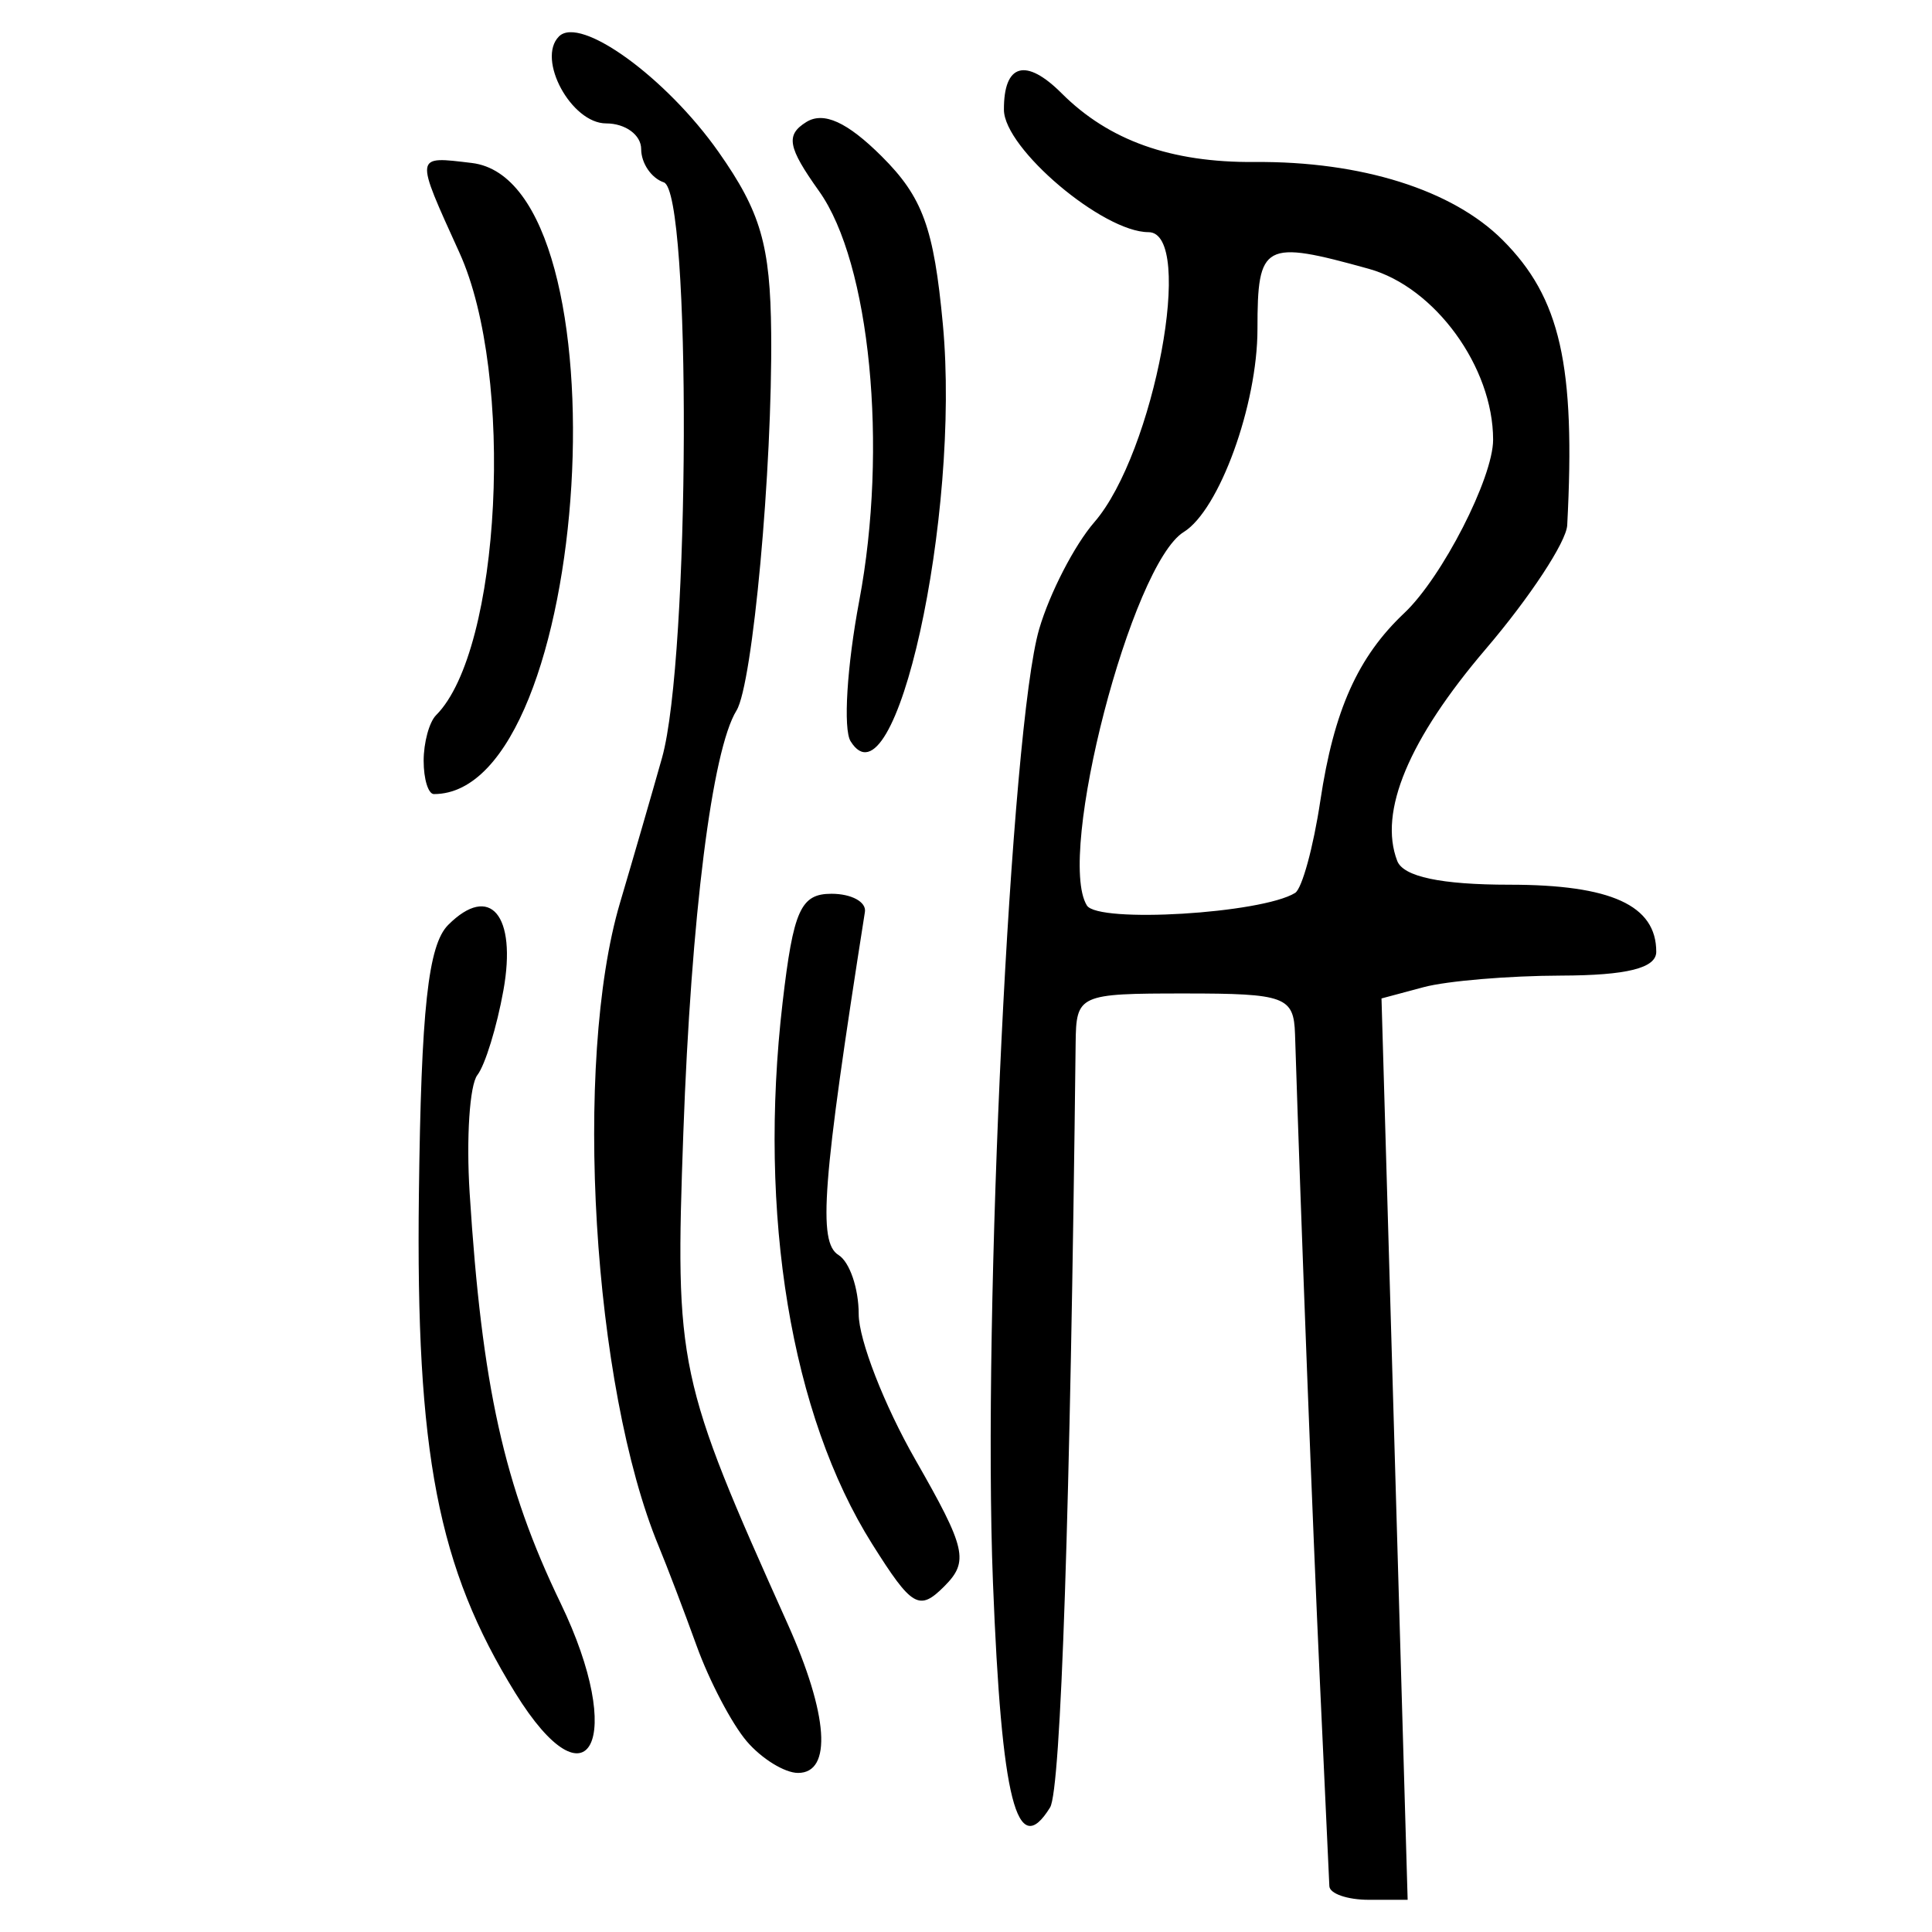 <?xml version="1.0" encoding="UTF-8" standalone="no"?>
<!-- Created with Inkscape (http://www.inkscape.org/) -->

<svg
   xmlns:dc="http://purl.org/dc/elements/1.1/"
   xmlns:cc="http://creativecommons.org/ns#"
   xmlns:rdf="http://www.w3.org/1999/02/22-rdf-syntax-ns#"
   xmlns:svg="http://www.w3.org/2000/svg"
   xmlns="http://www.w3.org/2000/svg"
   xmlns:sodipodi="http://sodipodi.sourceforge.net/DTD/sodipodi-0.dtd"
   xmlns:inkscape="http://www.inkscape.org/namespaces/inkscape"
   width="300"
   height="300"
   id="svg2"
   version="1.1"
   inkscape:version="0.91 r13725"
   sodipodi:docname="image-seal.svg">
  <defs
     id="defs4" />
  <sodipodi:namedview
     id="base"
     pagecolor="#ffffff"
     bordercolor="#666666"
     borderopacity="1.0"
     inkscape:pageopacity="0.0"
     inkscape:pageshadow="2"
     inkscape:zoom="2.7366667"
     inkscape:cx="150"
     inkscape:cy="150"
     inkscape:document-units="px"
     inkscape:current-layer="layer1"
     showgrid="false"
     inkscape:window-width="1231"
     inkscape:window-height="1000"
     inkscape:window-x="49"
     inkscape:window-y="24"
     inkscape:window-maximized="1"
     showguides="true"
     inkscape:guide-bbox="true" />
  <g
     inkscape:label="Calque 1"
     inkscape:groupmode="layer"
     id="layer1"
     transform="translate(0,-752.362)">
    <path
       style="fill:#000000"
       d="m 206.422,1045.251 c -0.053,-1.161 -0.712,-15.41 -1.465,-31.665 -1.13,-24.397 -2.917,-70.911 -3.866,-100.625 -0.186,-5.841 -1.513,-6.333 -17.09,-6.333 -16.525,0 -16.89,0.166 -16.977,7.74 -0.831,72.448 -2.285,115.929 -3.968,118.652 -5.165,8.358 -7.538,-0.991 -8.871,-34.954 -1.645,-41.92 2.771,-132.984 7.179,-148.027 1.635,-5.581 5.489,-13.047 8.563,-16.592 9.31,-10.734 15.711,-45.035 8.405,-45.035 -7.07,0 -22.41,-12.986 -22.443,-18.999 -0.039,-7.159 3.39,-8.136 8.97,-2.556 7.33,7.33 16.978,10.764 29.95,10.66 16.568,-0.132 30.722,4.319 38.515,12.112 8.973,8.973 11.342,19.431 10.032,44.291 -0.136,2.583 -5.816,11.22 -12.623,19.194 -11.993,14.05 -16.7,25.303 -13.773,32.929 0.941,2.454 6.807,3.697 17.443,3.697 15.769,0 22.779,3.205 22.779,10.414 0,2.533 -4.548,3.671 -14.777,3.698 -8.127,0.022 -17.727,0.828 -21.332,1.794 l -6.555,1.755 2.03,69.981 2.03,69.981 -6.03,0 c -3.316,0 -6.073,-0.95 -6.126,-2.111 z m -5.316,-154.238 c 1.071,-0.662 2.833,-7.105 3.915,-14.318 2.105,-14.034 5.818,-22.331 13.043,-29.145 5.866,-5.532 13.786,-20.99 13.786,-26.908 0,-11.269 -9.027,-23.683 -19.296,-26.535 -16.342,-4.539 -17.295,-4.024 -17.295,9.353 0,11.766 -5.934,28.103 -11.444,31.509 -8.116,5.016 -19.843,50.227 -15.044,57.993 1.727,2.794 27.138,1.263 32.335,-1.948 z m -85.165,131.72 c -2.307,-2.709 -5.798,-9.359 -7.757,-14.777 -1.959,-5.418 -4.613,-12.385 -5.897,-15.481 -10.273,-24.773 -13.312,-75.271 -6.013,-99.921 2.063,-6.966 4.998,-17.099 6.524,-22.517 4.351,-15.458 4.579,-87.915 0.281,-89.358 -1.935,-0.65 -3.518,-2.975 -3.518,-5.168 0,-2.193 -2.448,-3.987 -5.44,-3.987 -5.412,0 -10.833,-9.998 -7.324,-13.507 3.299,-3.299 16.646,6.368 24.792,17.958 6.537,9.301 8.027,14.432 8.159,28.093 0.203,21.109 -2.869,54.553 -5.385,58.624 -3.799,6.147 -7.045,31.927 -8.255,65.565 -1.305,36.279 -0.901,38.183 16.195,76.257 6.321,14.078 6.955,23.146 1.619,23.146 -2.082,0 -5.673,-2.216 -7.981,-4.926 z m -35.933,-7.498 c -12.033,-19.47 -15.451,-37.152 -14.963,-77.405 0.35,-28.806 1.429,-38.727 4.551,-41.85 6.494,-6.494 10.679,-1.532 8.574,10.163 -1.023,5.685 -2.843,11.602 -4.043,13.15 -1.2,1.548 -1.741,9.781 -1.202,18.295 1.9,29.991 5.342,45.523 14.117,63.696 10.217,21.158 4.467,32.56 -7.034,13.951 z m 55.424,-23.116 c -12.597,-20.023 -17.745,-51.138 -13.911,-84.085 1.671,-14.357 2.809,-16.888 7.595,-16.888 3.096,0 5.43,1.267 5.187,2.815 -6.63,42.158 -7.331,51.284 -4.094,53.284 1.721,1.064 3.129,5.188 3.129,9.166 0,3.977 3.958,14.149 8.795,22.604 7.904,13.816 8.358,15.809 4.477,19.69 -3.881,3.881 -5.012,3.214 -11.177,-6.585 z M 65.784,870.506 c 0,-2.838 0.868,-6.028 1.929,-7.089 10.086,-10.086 12.251,-52.814 3.639,-71.795 -6.983,-15.389 -7.034,-15.018 1.908,-13.953 24.447,2.913 18.739,97.997 -5.883,97.997 -0.876,0 -1.592,-2.322 -1.592,-5.16 z m 66.292,-3.047 c -1.166,-1.887 -0.562,-11.686 1.342,-21.777 4.501,-23.857 1.696,-52.5 -6.233,-63.635 -4.867,-6.835 -5.216,-8.721 -1.987,-10.733 2.69,-1.676 6.357,-0.008 11.708,5.321 6.368,6.344 8.103,11.105 9.5,26.074 2.782,29.793 -7.426,75.92 -14.329,64.75 z"
       id="path3435"
       inkscape:connector-curvature="0" />
  </g>
</svg>
